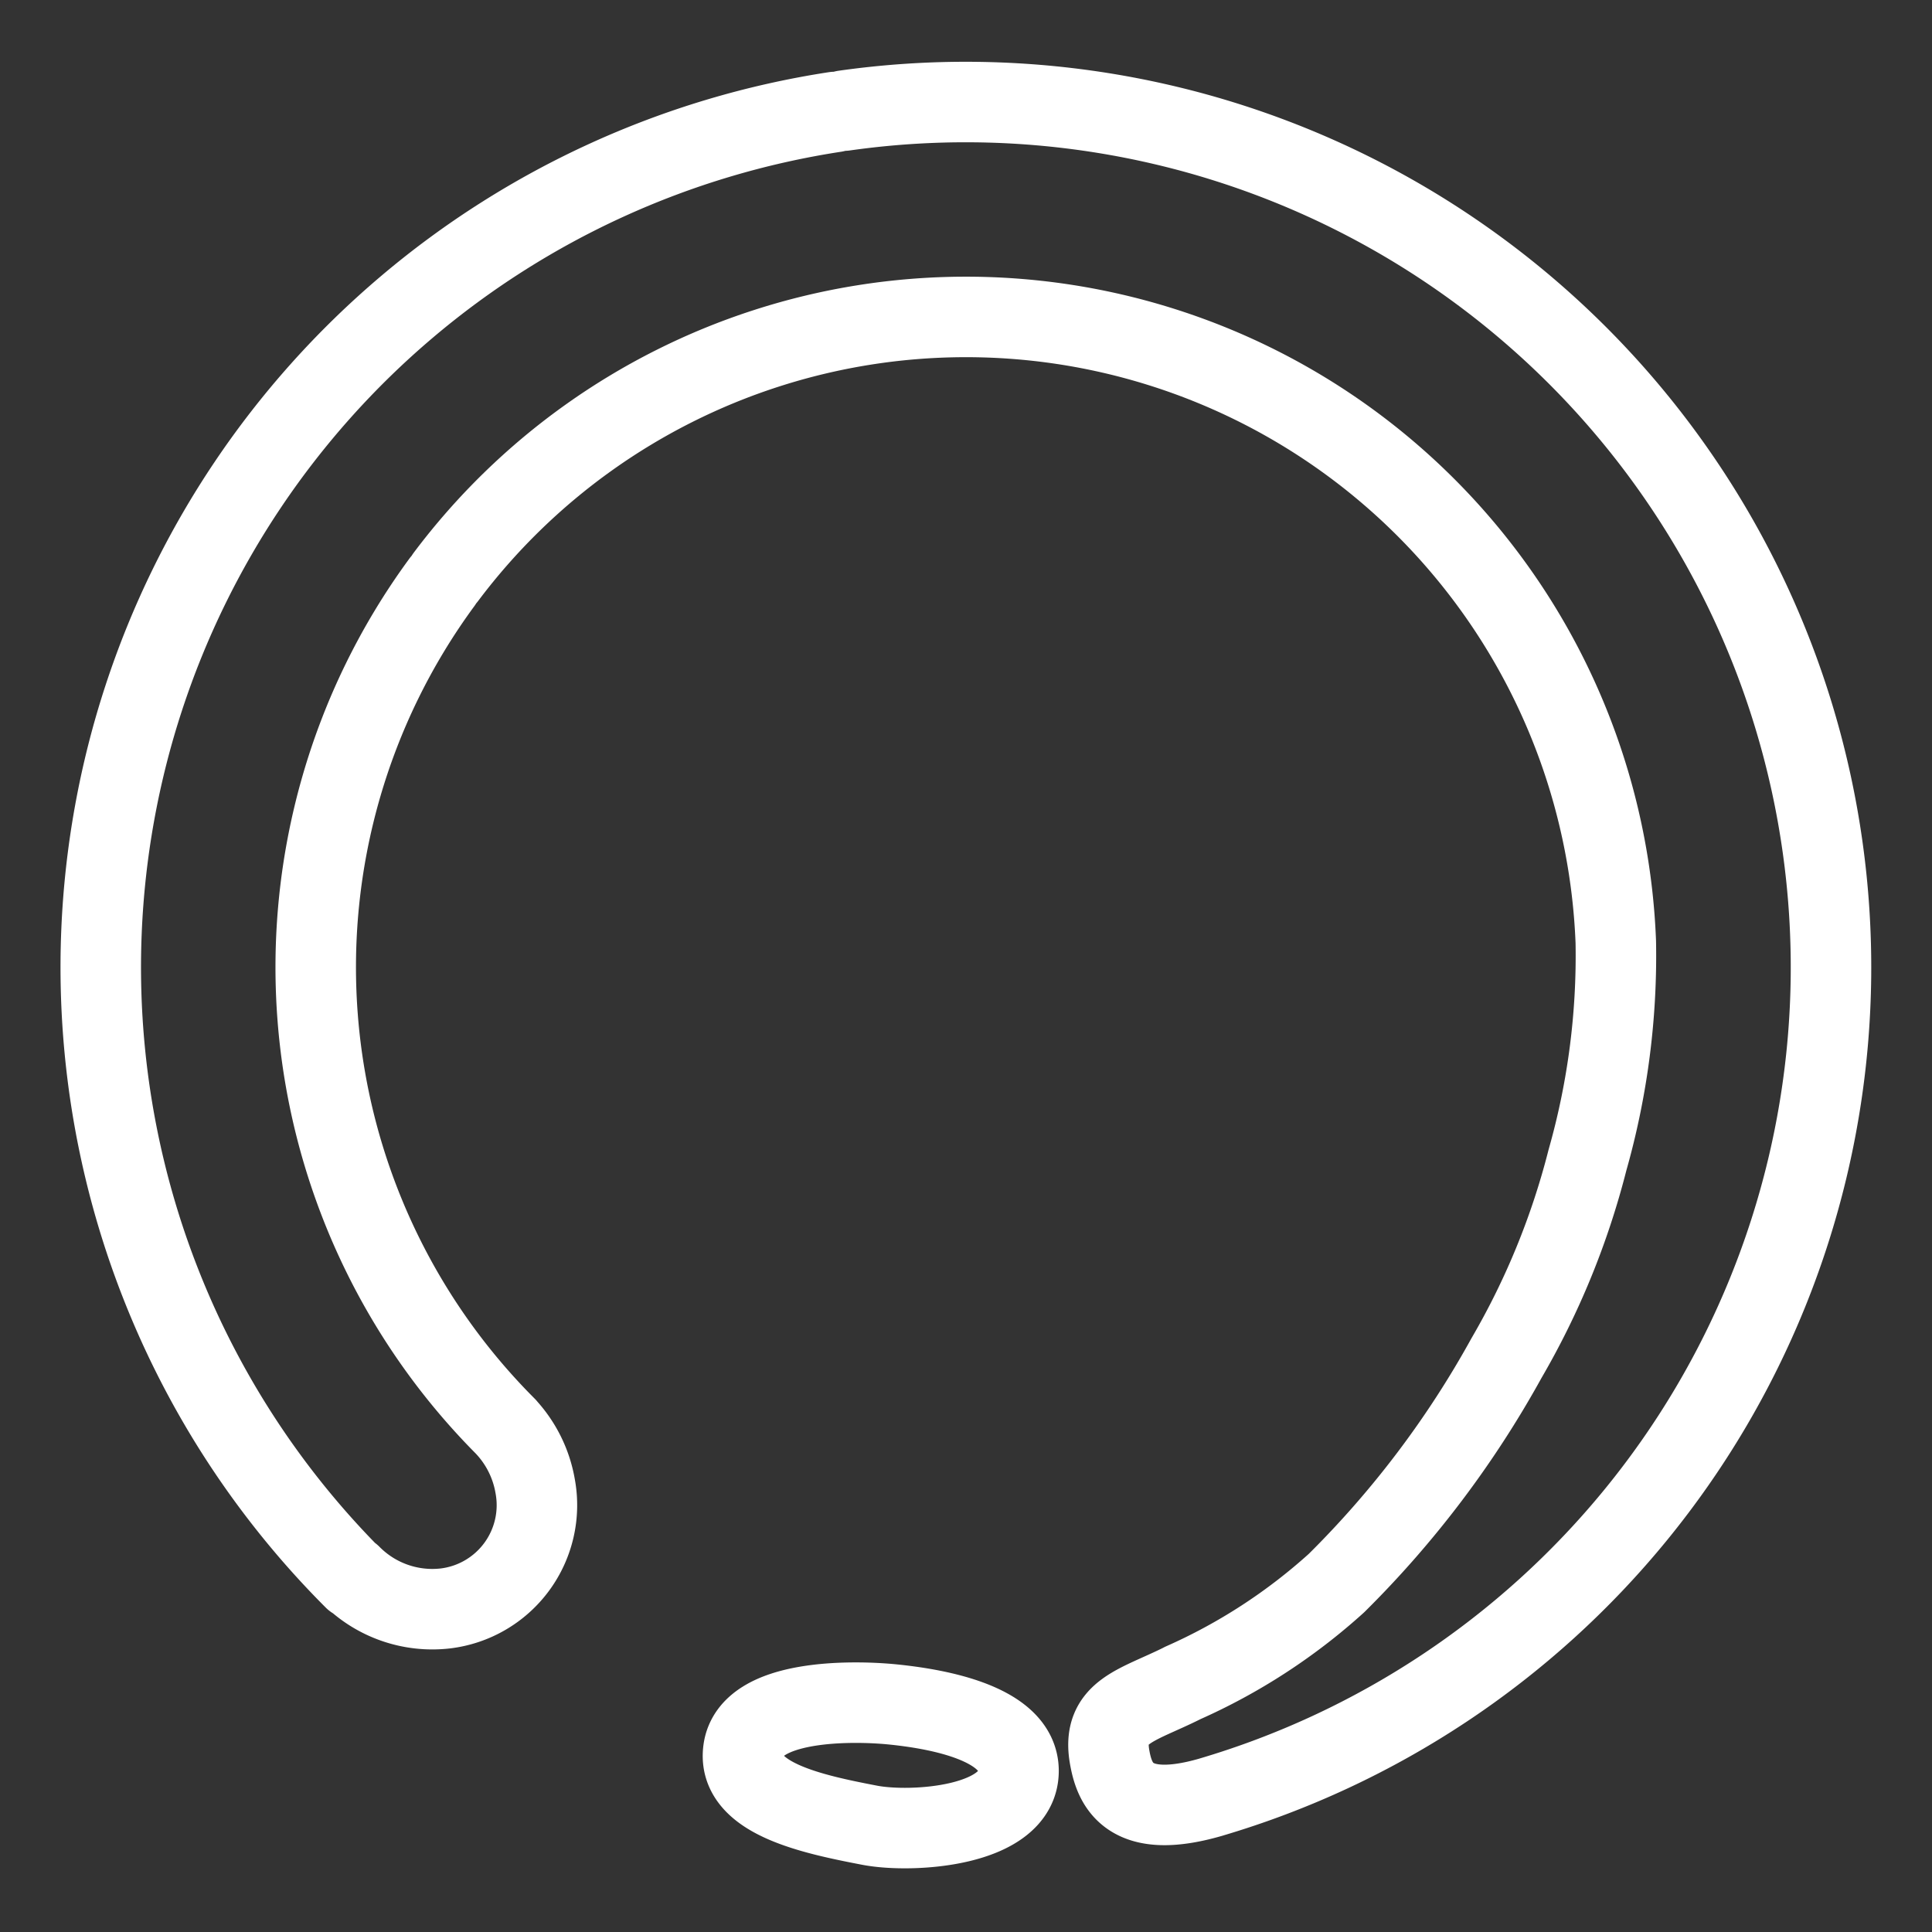 <svg xmlns="http://www.w3.org/2000/svg" viewBox="0 0 48 48"><rect x="0" y="0" width="48" height="48" fill="#333333" stroke="none"/><defs><style>.a{stroke-width:2px;stroke-width:2px;fill:none;stroke:#fff;stroke-linecap:round;stroke-linejoin:round;}</style></defs><path class="a" d="M8.799,39.232a21.498,21.498,0,0,1,11.944-36.45m.231-.034A21.498,21.498,0,0,1,30.084,44.65M12.576,35.455a16.156,16.156,0,0,1-1.599-20.985m.104-.141a16.156,16.156,0,0,1,29.063,9.073,18.587,18.587,0,0,1-.704,5.42,19.13,19.13,0,0,1-2.012,4.92,24.552,24.552,0,0,1-4.223,5.589,14.367,14.367,0,0,1-3.827,2.485M12.488,35.366a2.887,2.887,0,0,1,.808,1.557,2.584,2.584,0,0,1-2.229,3.038,2.843,2.843,0,0,1-2.349-.827m16.587,4.863c0,1.388-2.653,1.551-3.695,1.351-1.418-.273-3.313-.666-3.14-1.873.182-1.268,2.72-1.227,3.698-1.13C23.075,42.436,25.305,42.752,25.305,43.998Zm4.074-2.18c-1.13.565-2.01.697-1.811,1.832.119.681.46,1.598,2.517,1.001"/></svg>